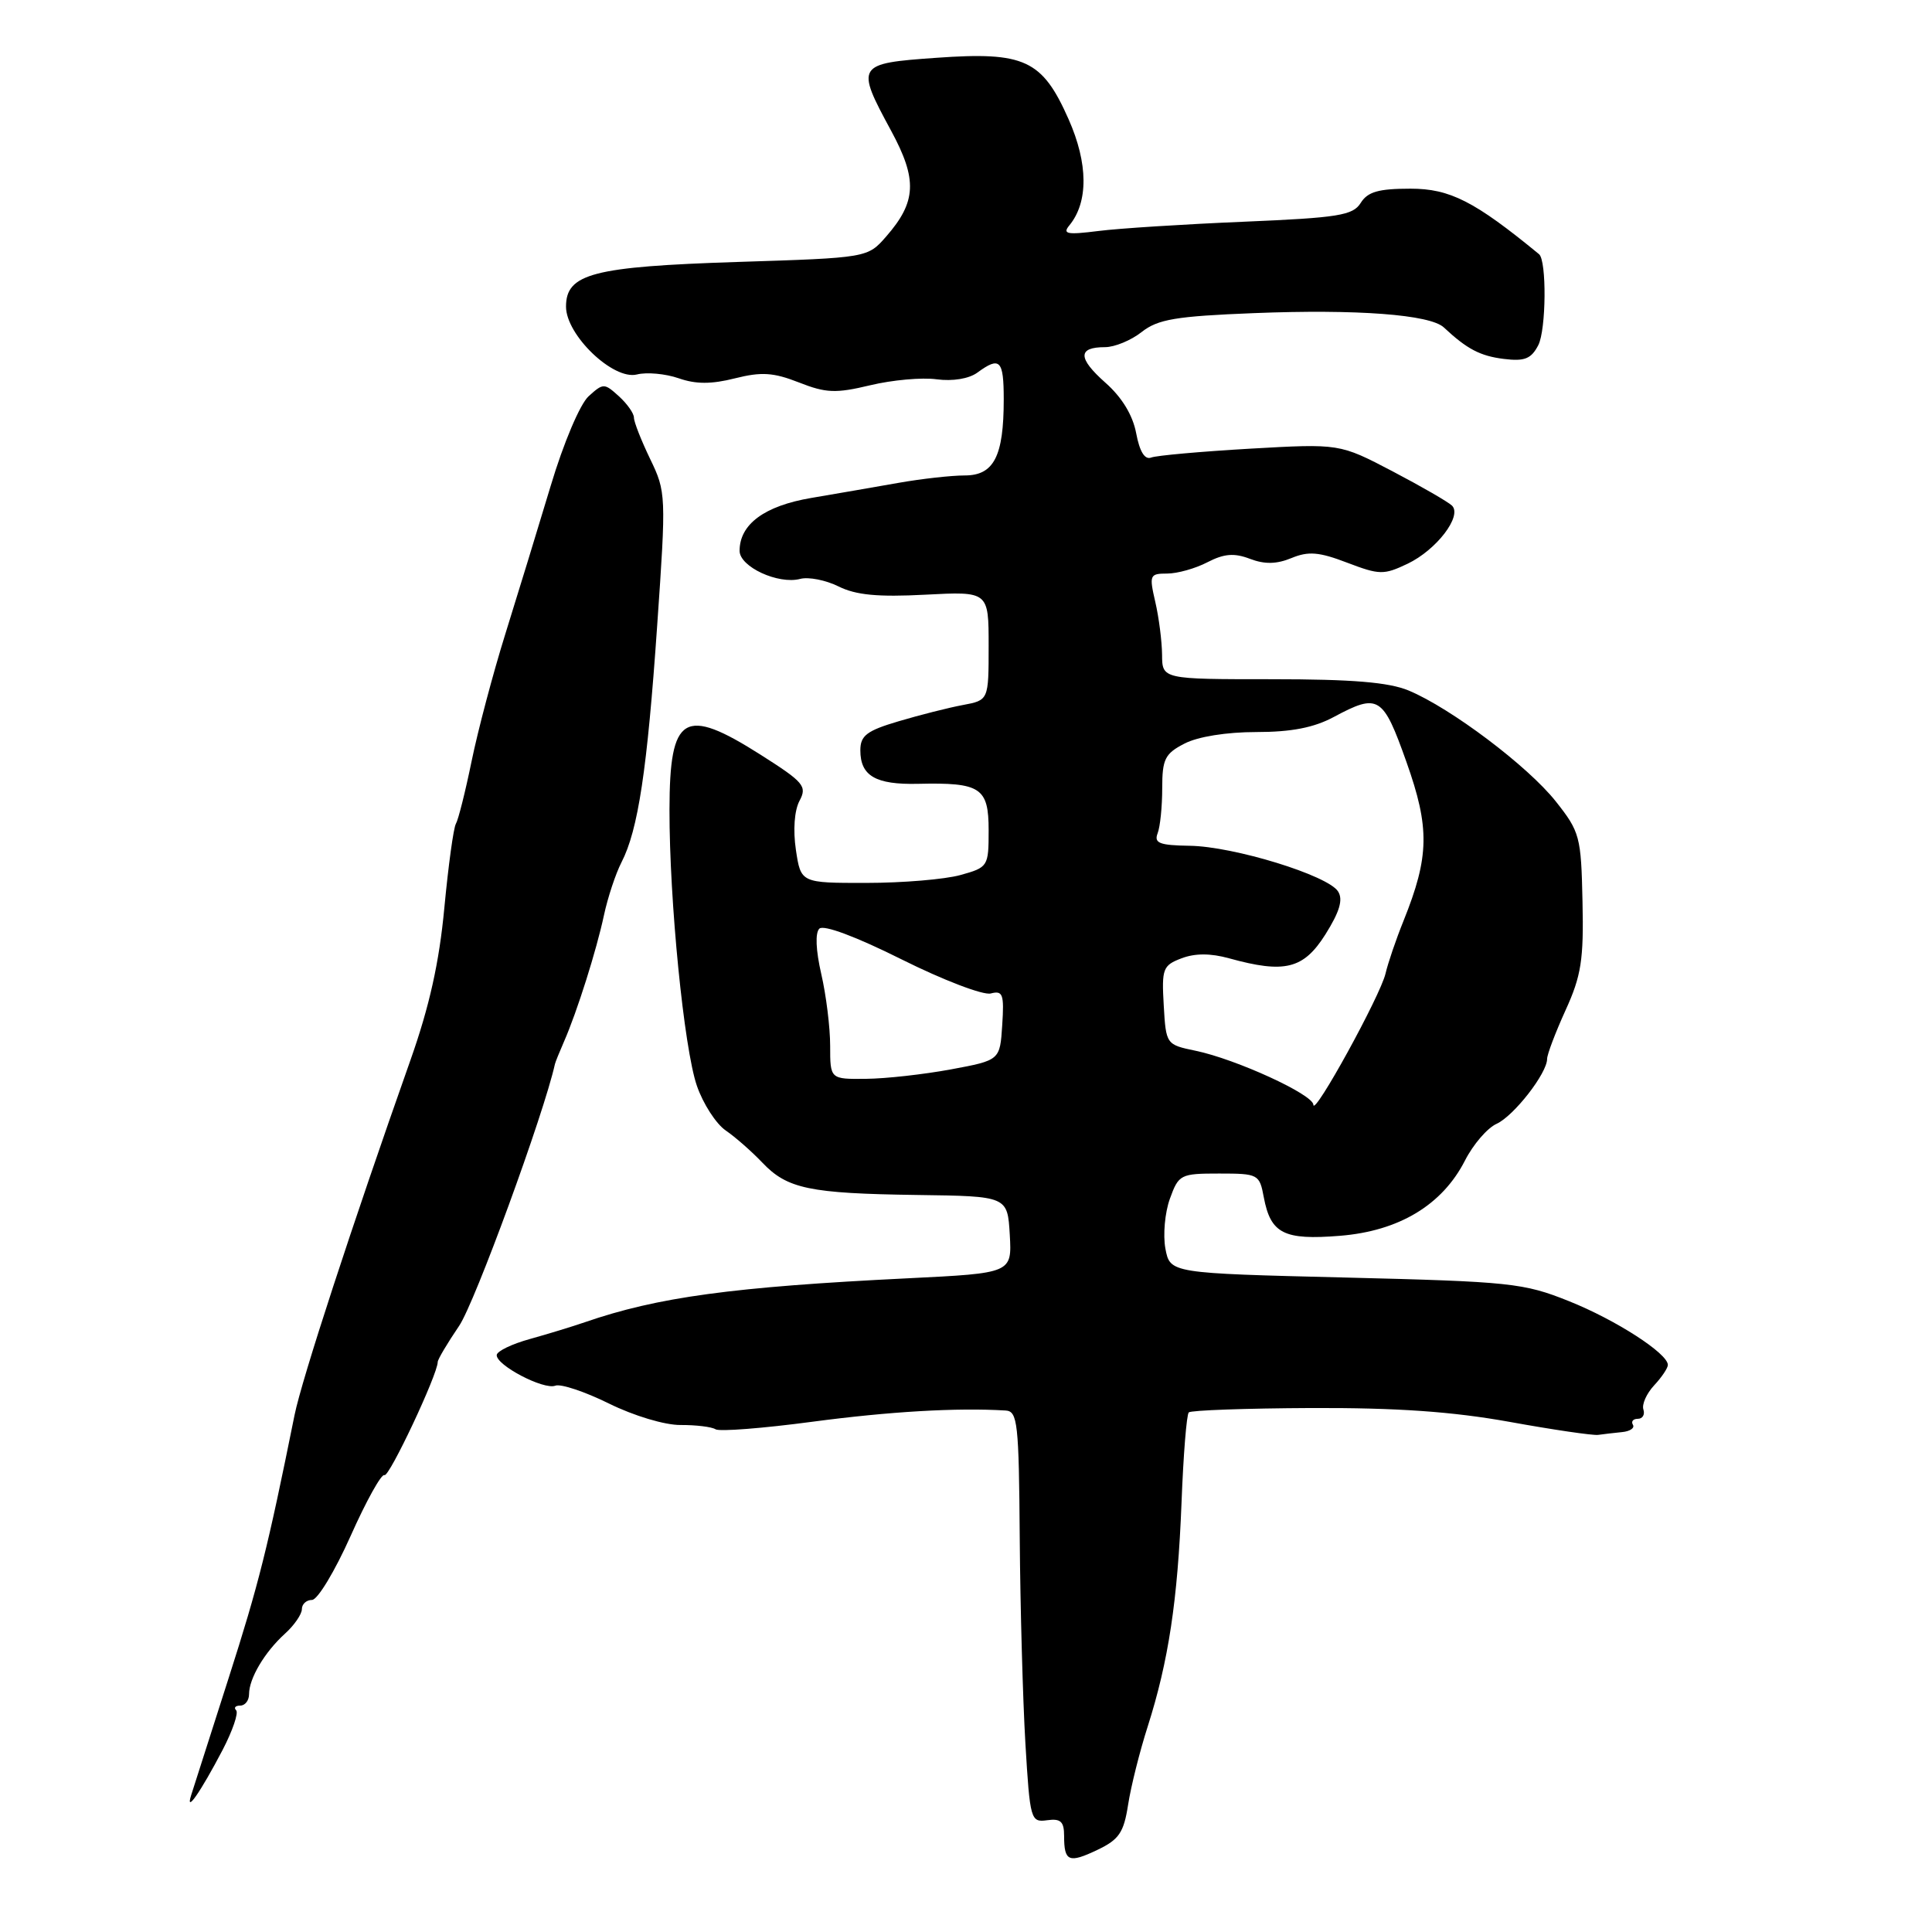 <?xml version="1.0" encoding="UTF-8" standalone="no"?>
<!DOCTYPE svg PUBLIC "-//W3C//DTD SVG 1.1//EN" "http://www.w3.org/Graphics/SVG/1.1/DTD/svg11.dtd" >
<svg xmlns="http://www.w3.org/2000/svg" xmlns:xlink="http://www.w3.org/1999/xlink" version="1.1" viewBox="0 0 256 256">
 <g >
 <path fill="currentColor"
d=" M 149.48 239.13 C 149.85 236.73 151.02 232.06 152.08 228.76 C 154.83 220.13 156.05 212.10 156.56 199.08 C 156.80 192.80 157.23 187.43 157.52 187.15 C 157.80 186.87 165.11 186.61 173.76 186.57 C 185.10 186.53 192.43 187.04 200.00 188.40 C 205.78 189.45 211.06 190.22 211.75 190.13 C 212.44 190.03 213.87 189.87 214.93 189.76 C 215.99 189.66 216.63 189.22 216.37 188.79 C 216.10 188.35 216.40 188.00 217.02 188.00 C 217.65 188.00 217.98 187.45 217.76 186.77 C 217.53 186.10 218.17 184.66 219.17 183.58 C 220.18 182.50 221.00 181.28 221.00 180.86 C 221.00 179.34 214.09 174.88 207.87 172.40 C 201.88 170.00 200.12 169.82 178.27 169.28 C 155.04 168.71 155.04 168.71 154.42 165.44 C 154.09 163.64 154.35 160.67 155.02 158.83 C 156.18 155.62 156.42 155.50 161.55 155.50 C 166.73 155.50 166.89 155.59 167.46 158.65 C 168.37 163.46 170.11 164.35 177.55 163.75 C 185.38 163.12 191.11 159.67 194.12 153.77 C 195.20 151.65 197.08 149.46 198.31 148.91 C 200.60 147.86 205.00 142.21 205.00 140.31 C 205.00 139.72 206.10 136.82 207.44 133.87 C 209.53 129.29 209.86 127.17 209.69 119.46 C 209.51 110.84 209.34 110.22 206.15 106.19 C 202.45 101.52 192.26 93.84 186.66 91.50 C 184.02 90.40 179.19 90.00 168.53 90.00 C 154.00 90.00 154.00 90.00 153.98 86.75 C 153.96 84.96 153.56 81.81 153.08 79.75 C 152.26 76.20 152.34 76.00 154.65 76.00 C 156.00 76.00 158.40 75.33 159.99 74.50 C 162.20 73.36 163.54 73.25 165.63 74.05 C 167.58 74.79 169.16 74.76 171.14 73.94 C 173.37 73.02 174.78 73.13 178.51 74.56 C 182.79 76.19 183.36 76.20 186.51 74.70 C 190.34 72.87 193.78 68.38 192.40 67.00 C 191.90 66.51 188.35 64.46 184.50 62.44 C 177.50 58.78 177.50 58.78 165.66 59.45 C 159.15 59.83 153.24 60.35 152.53 60.63 C 151.69 60.95 151.01 59.85 150.55 57.41 C 150.10 55.01 148.66 52.64 146.46 50.70 C 142.80 47.45 142.79 46.00 146.42 46.00 C 147.69 46.00 149.88 45.10 151.28 43.99 C 153.43 42.30 155.80 41.90 166.17 41.49 C 179.81 40.95 189.50 41.68 191.32 43.39 C 194.38 46.25 196.12 47.17 199.27 47.56 C 202.02 47.90 202.89 47.55 203.83 45.74 C 204.88 43.70 204.96 34.52 203.93 33.68 C 195.40 26.67 192.12 25.00 186.90 25.00 C 182.67 25.00 181.22 25.41 180.30 26.89 C 179.27 28.54 177.37 28.85 164.81 29.38 C 156.94 29.71 148.26 30.26 145.53 30.61 C 141.39 31.13 140.75 31.01 141.69 29.87 C 144.23 26.79 144.20 21.67 141.59 15.79 C 138.10 7.91 135.76 6.83 124.06 7.66 C 113.47 8.41 113.35 8.60 118.08 17.33 C 121.58 23.79 121.44 26.74 117.43 31.33 C 114.96 34.16 114.96 34.16 97.73 34.71 C 78.56 35.33 75.00 36.26 75.00 40.63 C 75.00 44.41 81.26 50.40 84.39 49.62 C 85.69 49.29 88.18 49.52 89.92 50.12 C 92.20 50.92 94.27 50.92 97.39 50.13 C 100.90 49.25 102.48 49.35 105.87 50.68 C 109.45 52.09 110.75 52.14 115.30 51.05 C 118.21 50.35 122.17 49.99 124.11 50.26 C 126.23 50.54 128.39 50.19 129.51 49.37 C 132.50 47.18 133.00 47.70 133.00 52.93 C 133.00 60.46 131.70 63.00 127.83 63.00 C 126.07 63.00 122.12 63.44 119.06 63.98 C 116.00 64.52 110.80 65.42 107.50 65.98 C 101.30 67.03 98.00 69.46 98.00 72.99 C 98.00 75.10 103.11 77.47 106.02 76.71 C 107.13 76.41 109.43 76.87 111.12 77.71 C 113.41 78.85 116.33 79.13 122.59 78.80 C 131.00 78.36 131.00 78.36 131.00 85.57 C 131.00 92.78 131.00 92.78 127.58 93.42 C 125.70 93.77 121.87 94.74 119.08 95.57 C 114.85 96.82 114.00 97.47 114.00 99.42 C 114.00 102.81 116.02 103.99 121.65 103.86 C 129.95 103.67 131.00 104.36 131.00 110.02 C 131.00 114.81 130.93 114.93 127.25 115.95 C 125.19 116.52 119.59 116.99 114.81 116.99 C 106.12 117.00 106.12 117.00 105.46 112.61 C 105.07 109.97 105.26 107.39 105.94 106.11 C 106.97 104.18 106.52 103.65 100.79 100.01 C 90.63 93.56 88.73 94.70 88.71 107.27 C 88.69 119.35 90.63 138.91 92.34 143.87 C 93.16 146.25 94.88 148.92 96.17 149.80 C 97.45 150.68 99.62 152.59 101.00 154.04 C 104.31 157.53 107.25 158.14 121.50 158.34 C 133.50 158.50 133.50 158.50 133.80 163.60 C 134.09 168.70 134.09 168.70 120.30 169.38 C 97.06 170.52 87.15 171.87 77.50 175.20 C 75.85 175.77 72.57 176.77 70.20 177.43 C 67.84 178.08 65.87 179.03 65.82 179.54 C 65.70 180.88 72.04 184.20 73.58 183.61 C 74.30 183.33 77.50 184.40 80.70 185.98 C 83.98 187.60 88.10 188.84 90.18 188.82 C 92.21 188.81 94.30 189.06 94.82 189.39 C 95.34 189.71 101.11 189.26 107.63 188.39 C 117.88 187.03 126.77 186.51 133.25 186.90 C 134.84 186.99 135.01 188.55 135.12 203.75 C 135.19 212.96 135.53 225.22 135.87 231.00 C 136.48 241.16 136.57 241.49 138.75 241.19 C 140.54 240.94 141.00 241.36 141.00 243.27 C 141.00 246.67 141.62 246.93 145.43 245.11 C 148.28 243.75 148.91 242.82 149.48 239.13 Z  M 29.50 231.87 C 30.82 229.33 31.63 226.96 31.29 226.62 C 30.95 226.28 31.19 226.00 31.83 226.00 C 32.48 226.00 33.00 225.32 33.00 224.49 C 33.00 222.40 35.06 218.92 37.75 216.48 C 38.99 215.36 40.00 213.89 40.00 213.22 C 40.00 212.55 40.60 212.00 41.34 212.00 C 42.08 212.00 44.38 208.18 46.46 203.52 C 48.54 198.85 50.56 195.23 50.94 195.46 C 51.54 195.83 58.00 182.11 58.00 180.47 C 58.00 180.13 59.28 177.98 60.84 175.68 C 62.92 172.62 72.06 147.63 73.53 141.00 C 73.59 140.72 74.14 139.38 74.74 138.00 C 76.46 134.08 79.04 125.91 80.03 121.26 C 80.53 118.93 81.57 115.78 82.35 114.26 C 84.56 109.97 85.76 102.00 87.08 82.88 C 88.28 65.62 88.26 65.18 86.15 60.82 C 84.97 58.37 84.00 55.91 84.00 55.34 C 84.00 54.77 83.10 53.50 82.00 52.50 C 80.07 50.75 79.93 50.75 77.99 52.51 C 76.86 53.54 74.67 58.69 72.96 64.41 C 71.29 69.96 68.59 78.78 66.96 84.00 C 65.33 89.22 63.32 96.81 62.49 100.86 C 61.66 104.91 60.72 108.64 60.41 109.15 C 60.10 109.65 59.41 114.66 58.88 120.27 C 58.20 127.54 56.90 133.36 54.38 140.49 C 46.63 162.42 39.99 182.76 39.03 187.50 C 35.46 205.20 34.28 209.92 30.29 222.37 C 27.84 230.00 25.61 236.97 25.33 237.87 C 24.52 240.42 26.59 237.43 29.50 231.87 Z  M 174.03 146.39 C 173.99 145.02 163.77 140.34 158.42 139.23 C 154.52 138.42 154.50 138.39 154.20 133.20 C 153.92 128.36 154.08 127.92 156.56 126.98 C 158.35 126.30 160.40 126.30 162.86 126.98 C 170.23 129.02 172.72 128.41 175.62 123.82 C 177.51 120.81 177.99 119.20 177.30 118.12 C 175.96 115.99 163.47 112.15 157.64 112.07 C 153.64 112.01 152.89 111.72 153.39 110.42 C 153.73 109.55 154.00 106.86 154.00 104.44 C 154.00 100.59 154.36 99.86 156.95 98.53 C 158.71 97.61 162.54 97.00 166.45 97.00 C 171.10 97.00 174.10 96.42 176.74 95.00 C 182.66 91.83 183.25 92.20 186.36 100.96 C 189.47 109.71 189.40 113.49 185.98 122.00 C 184.98 124.47 183.91 127.62 183.59 129.00 C 182.91 131.94 174.07 148.02 174.03 146.39 Z  M 110.00 138.58 C 110.00 136.14 109.47 131.86 108.82 129.05 C 108.10 125.92 108.00 123.60 108.57 123.05 C 109.13 122.50 113.46 124.12 119.48 127.13 C 124.97 129.87 130.28 131.90 131.28 131.64 C 132.88 131.22 133.07 131.73 132.80 135.83 C 132.50 140.49 132.50 140.49 126.00 141.70 C 122.42 142.36 117.36 142.93 114.75 142.95 C 110.00 143.00 110.00 143.00 110.00 138.58 Z "/>
</g>
</svg>